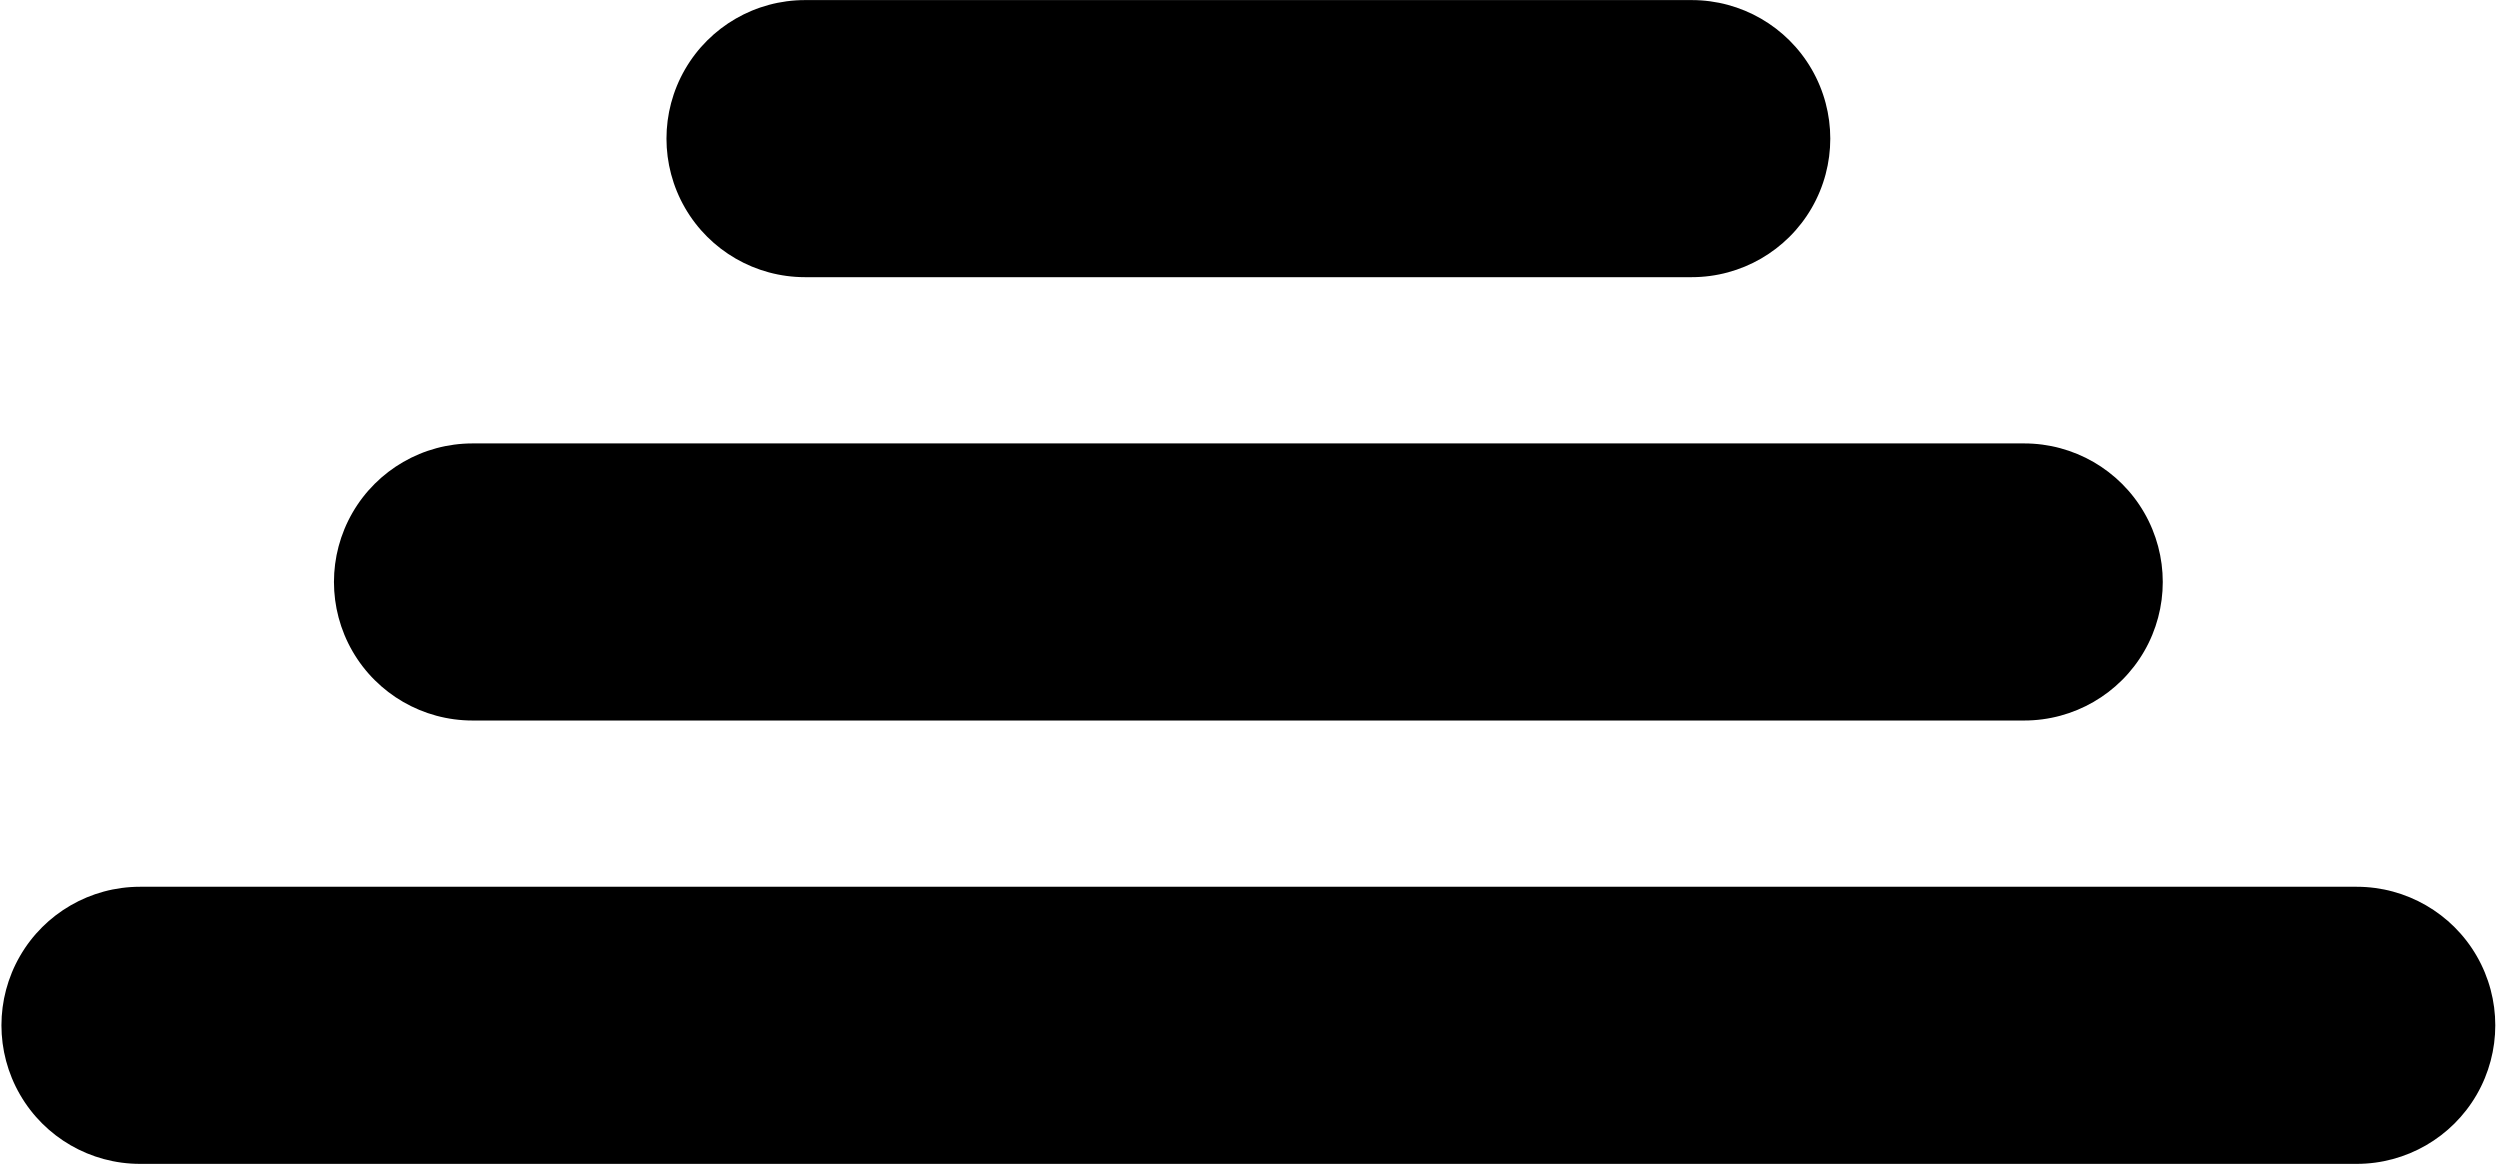 <svg width="306" height="143" viewBox="0 0 306 143" fill="none" xmlns="http://www.w3.org/2000/svg">
<path d="M288.465 108.54L17.135 108.54C11.075 108.54 5.477 111.772 2.447 117.02C-0.58 122.267 -0.58 128.731 2.447 133.977C5.477 139.226 11.075 142.458 17.135 142.458L288.465 142.458C294.524 142.458 300.123 139.226 303.153 133.977C306.18 128.731 306.18 122.267 303.153 117.02C300.123 111.772 294.524 108.54 288.465 108.54V108.54Z" fill="black"/>
<path d="M207.065 0.01L98.535 0.01C92.475 0.01 86.877 3.242 83.847 8.489C80.82 13.735 80.82 20.199 83.847 25.448C86.877 30.694 92.475 33.926 98.535 33.926L207.07 33.926H207.068C213.128 33.926 218.726 30.694 221.756 25.448C224.784 20.199 224.784 13.735 221.756 8.489C218.726 3.242 213.128 0.01 207.068 0.01H207.065Z" fill="black"/>
<path d="M247.765 54.275L57.835 54.275C51.776 54.275 46.177 57.507 43.147 62.753C40.12 68.002 40.12 74.466 43.147 79.713C46.177 84.959 51.776 88.191 57.835 88.191L247.765 88.191C253.824 88.191 259.423 84.959 262.453 79.713C265.48 74.466 265.48 68.002 262.453 62.753C259.423 57.507 253.824 54.275 247.765 54.275Z" fill="black"/>
</svg>
